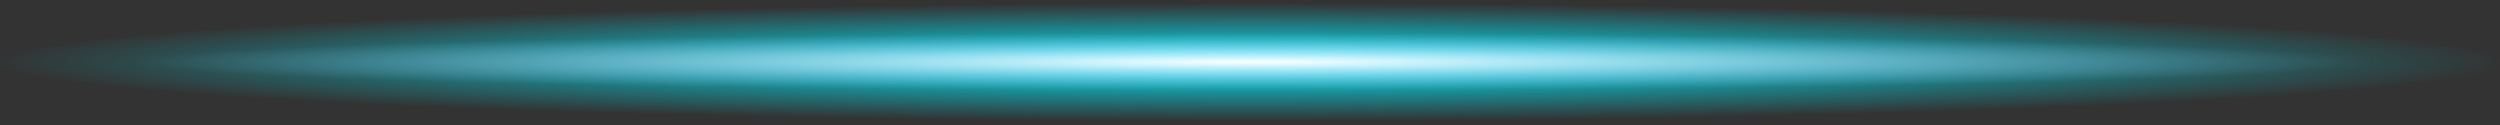 <svg width="200" height="10" viewBox="0 0 200 10" fill="none" xmlns="http://www.w3.org/2000/svg">
<rect x="0" y="0" width="200" height="10" fill="#333333" stroke="none"/>
<path d="M200 5C200 7.6 155.244 9.7 100 9.7C44.756 9.7 0 7.6 0 5C0 2.4 44.756 0.3 100 0.3C155.244 0.3 200 2.3 200 5Z" fill="url(#paint0_radial_45_290)"/>
<path d="M99.999 7.4C151.458 7.4 193.174 6.325 193.174 5C193.174 3.674 151.458 2.6 99.999 2.6C48.54 2.6 6.824 3.674 6.824 5C6.824 6.325 48.54 7.4 99.999 7.4Z" fill="url(#paint1_radial_45_290)"/>
<defs>
<radialGradient id="paint0_radial_45_290" cx="0" cy="0" r="1" gradientUnits="userSpaceOnUse" gradientTransform="translate(100.001 4.96) scale(100.039 4.731)">
<stop stop-color="#00F0FF"/>
<stop offset="1" stop-color="#00F0FF" stop-opacity="0"/>
</radialGradient>
<radialGradient id="paint1_radial_45_290" cx="0" cy="0" r="1" gradientUnits="userSpaceOnUse" gradientTransform="translate(99.999 4.959) scale(93.204 2.415)">
<stop stop-color="white"/>
<stop offset="0.955" stop-color="#88C7FF" stop-opacity="0"/>
</radialGradient>
</defs>
</svg>
